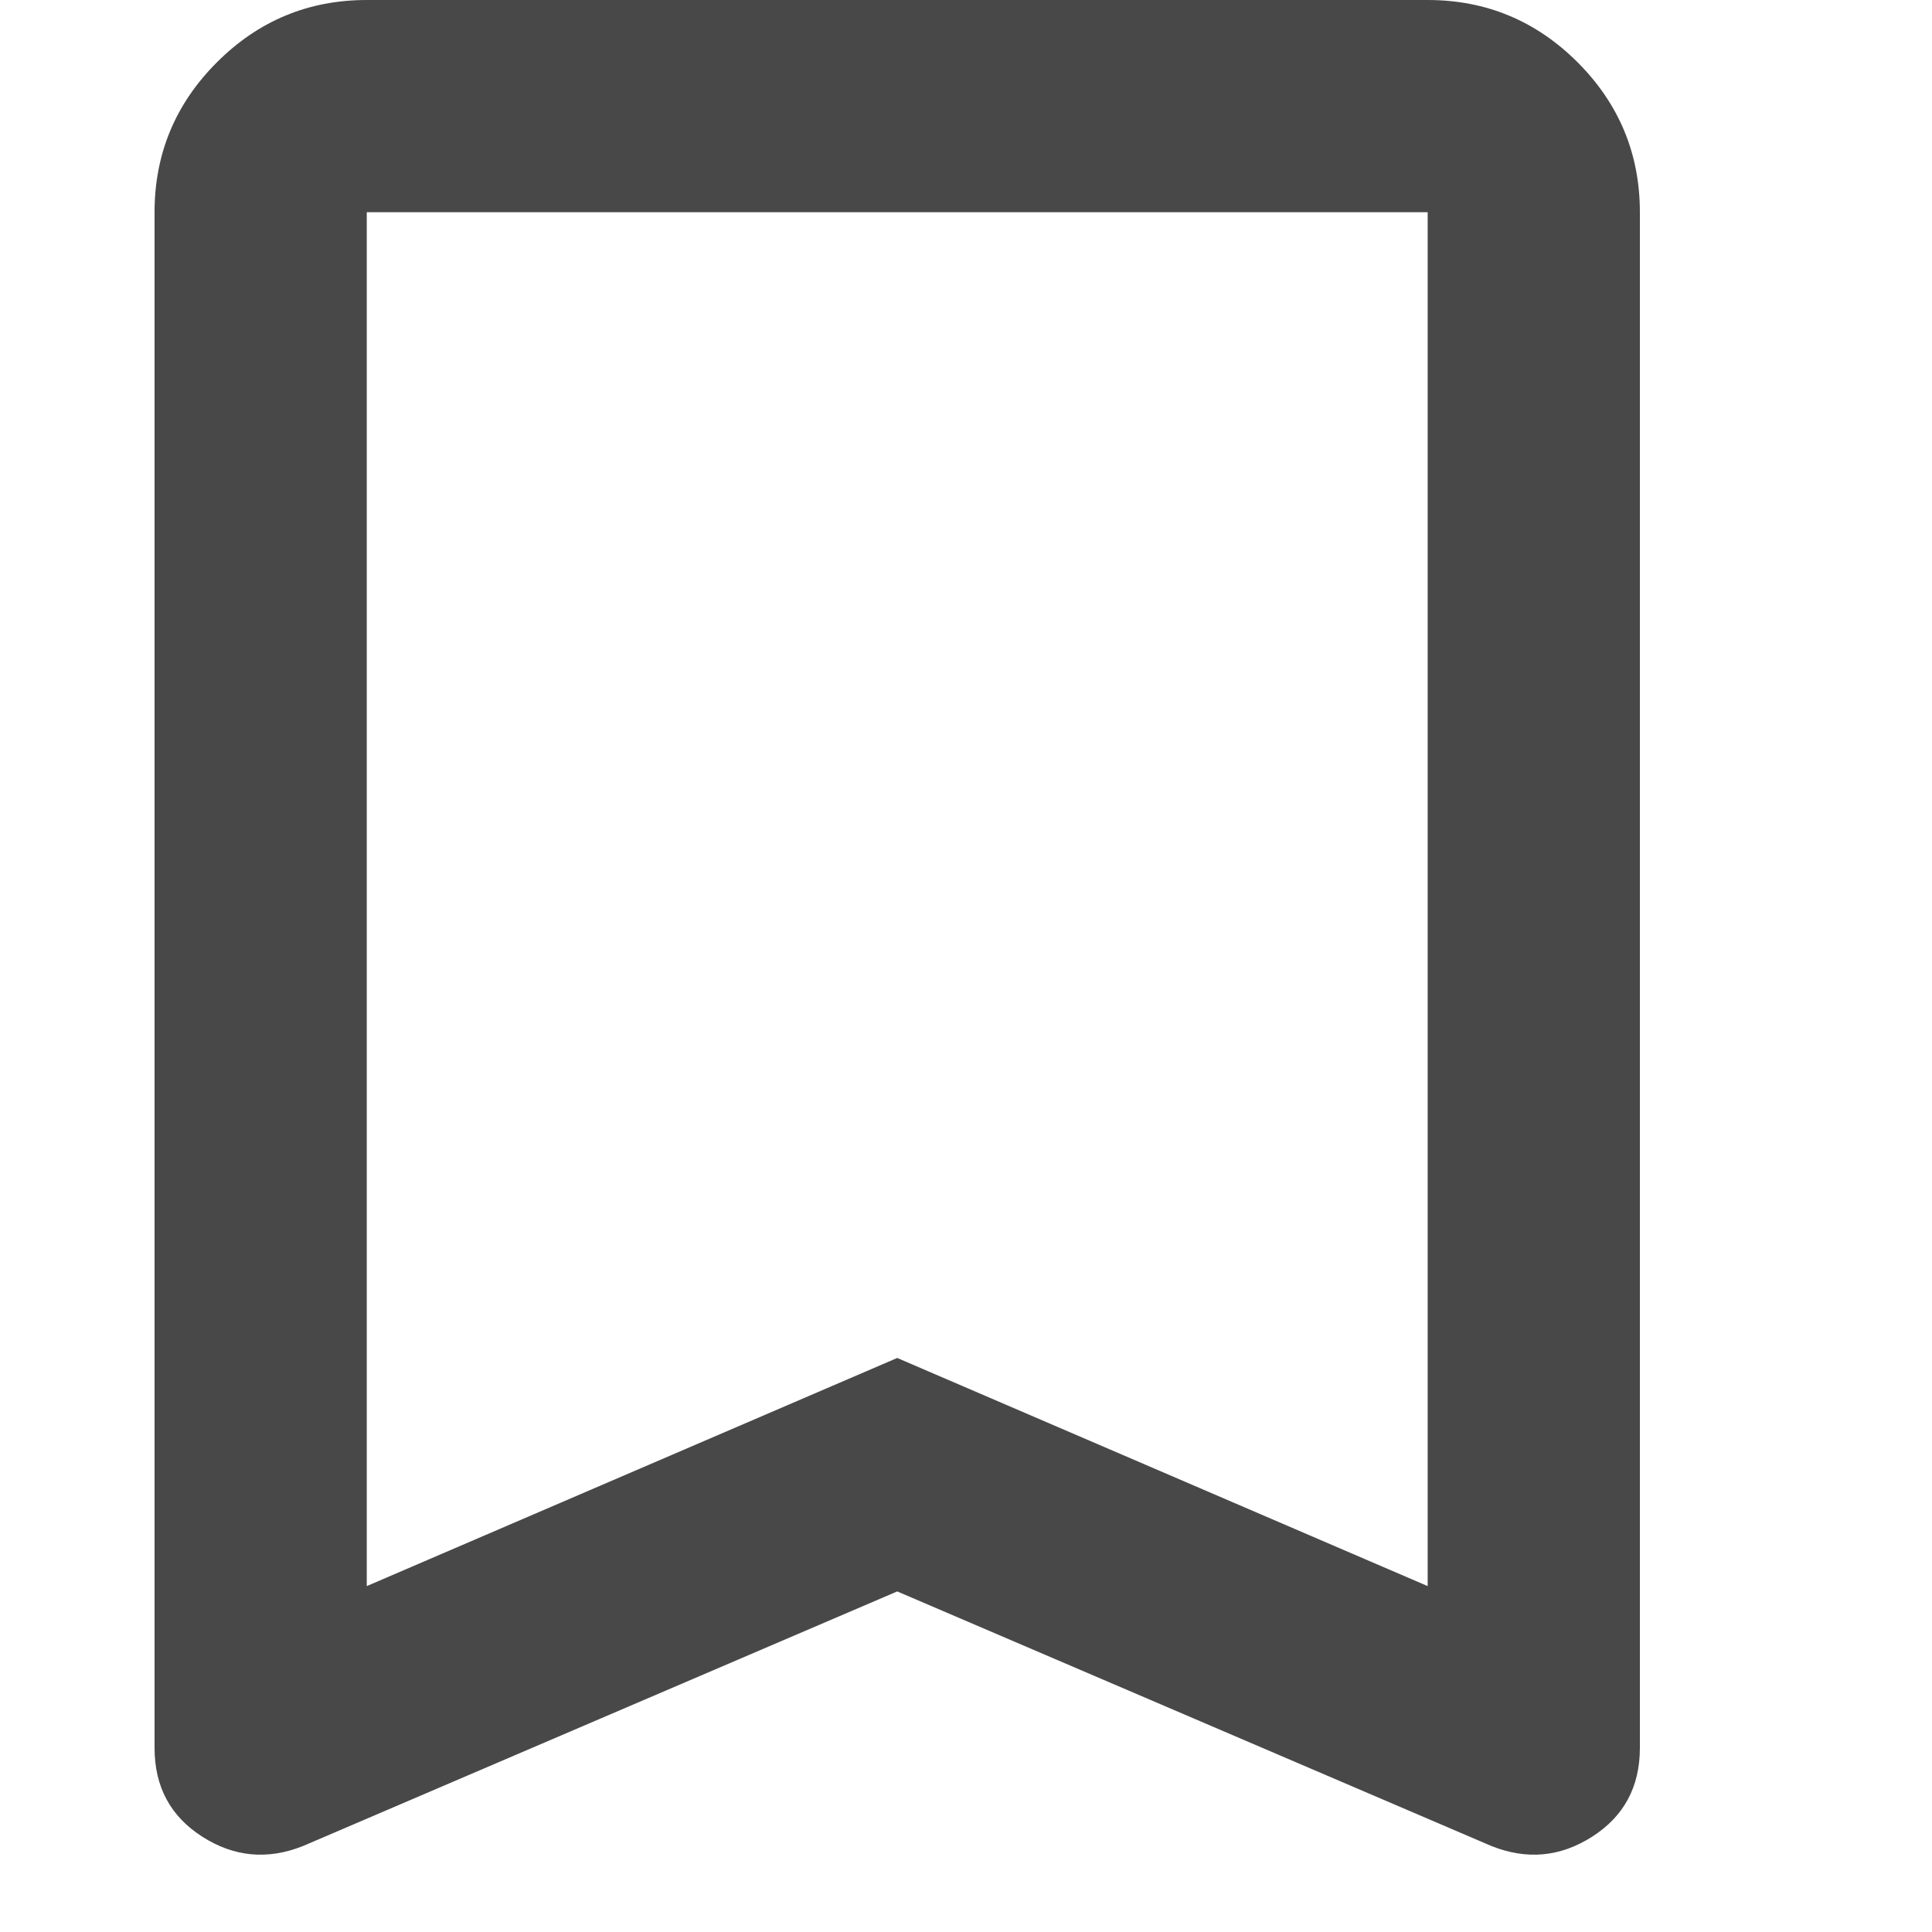 <svg width="32" height="32" viewBox="0 0 25 25" fill="none" xmlns="http://www.w3.org/2000/svg">
<path d="M4.746 20.524L11.61 17.572L18.474 20.524V2.746H4.746V20.524ZM3.922 23.887C3.464 24.07 3.03 24.03 2.618 23.767C2.206 23.504 2 23.121 2 22.618V2.746C2 1.991 2.269 1.344 2.807 0.806C3.344 0.269 3.991 0 4.746 0H18.474C19.229 0 19.876 0.269 20.414 0.806C20.951 1.344 21.22 1.991 21.22 2.746V22.618C21.22 23.121 21.014 23.504 20.602 23.767C20.19 24.03 19.755 24.07 19.298 23.887L11.61 20.593L3.922 23.887ZM4.746 2.746H18.474H11.61H4.746Z" fill="#484848"/>

<path d="M4.746 20.524V2.746H4.746V20.524ZM3.922 23.887C3.464 24.07 3.03 24.03 2.618 23.767C2.206 23.504 2 23.121 2 22.618V2.746C2 1.991 2.269 1.344 2.807 0.806C3.344 0.269 3.991 0 4.746 0H18.474C19.229 0 19.876 0.269 20.414 0.806C20.951 1.344 21.22 1.991 21.22 2.746V22.618C21.22 23.121 21.014 23.504 20.602 23.767C20.19 24.03 19.755 24.07 19.298 23.887L11.61 20.593L3.922 23.887ZM4.746 2.746H18.474H11.61H4.746Z" fill="none" class="pressed"/>
</svg>
